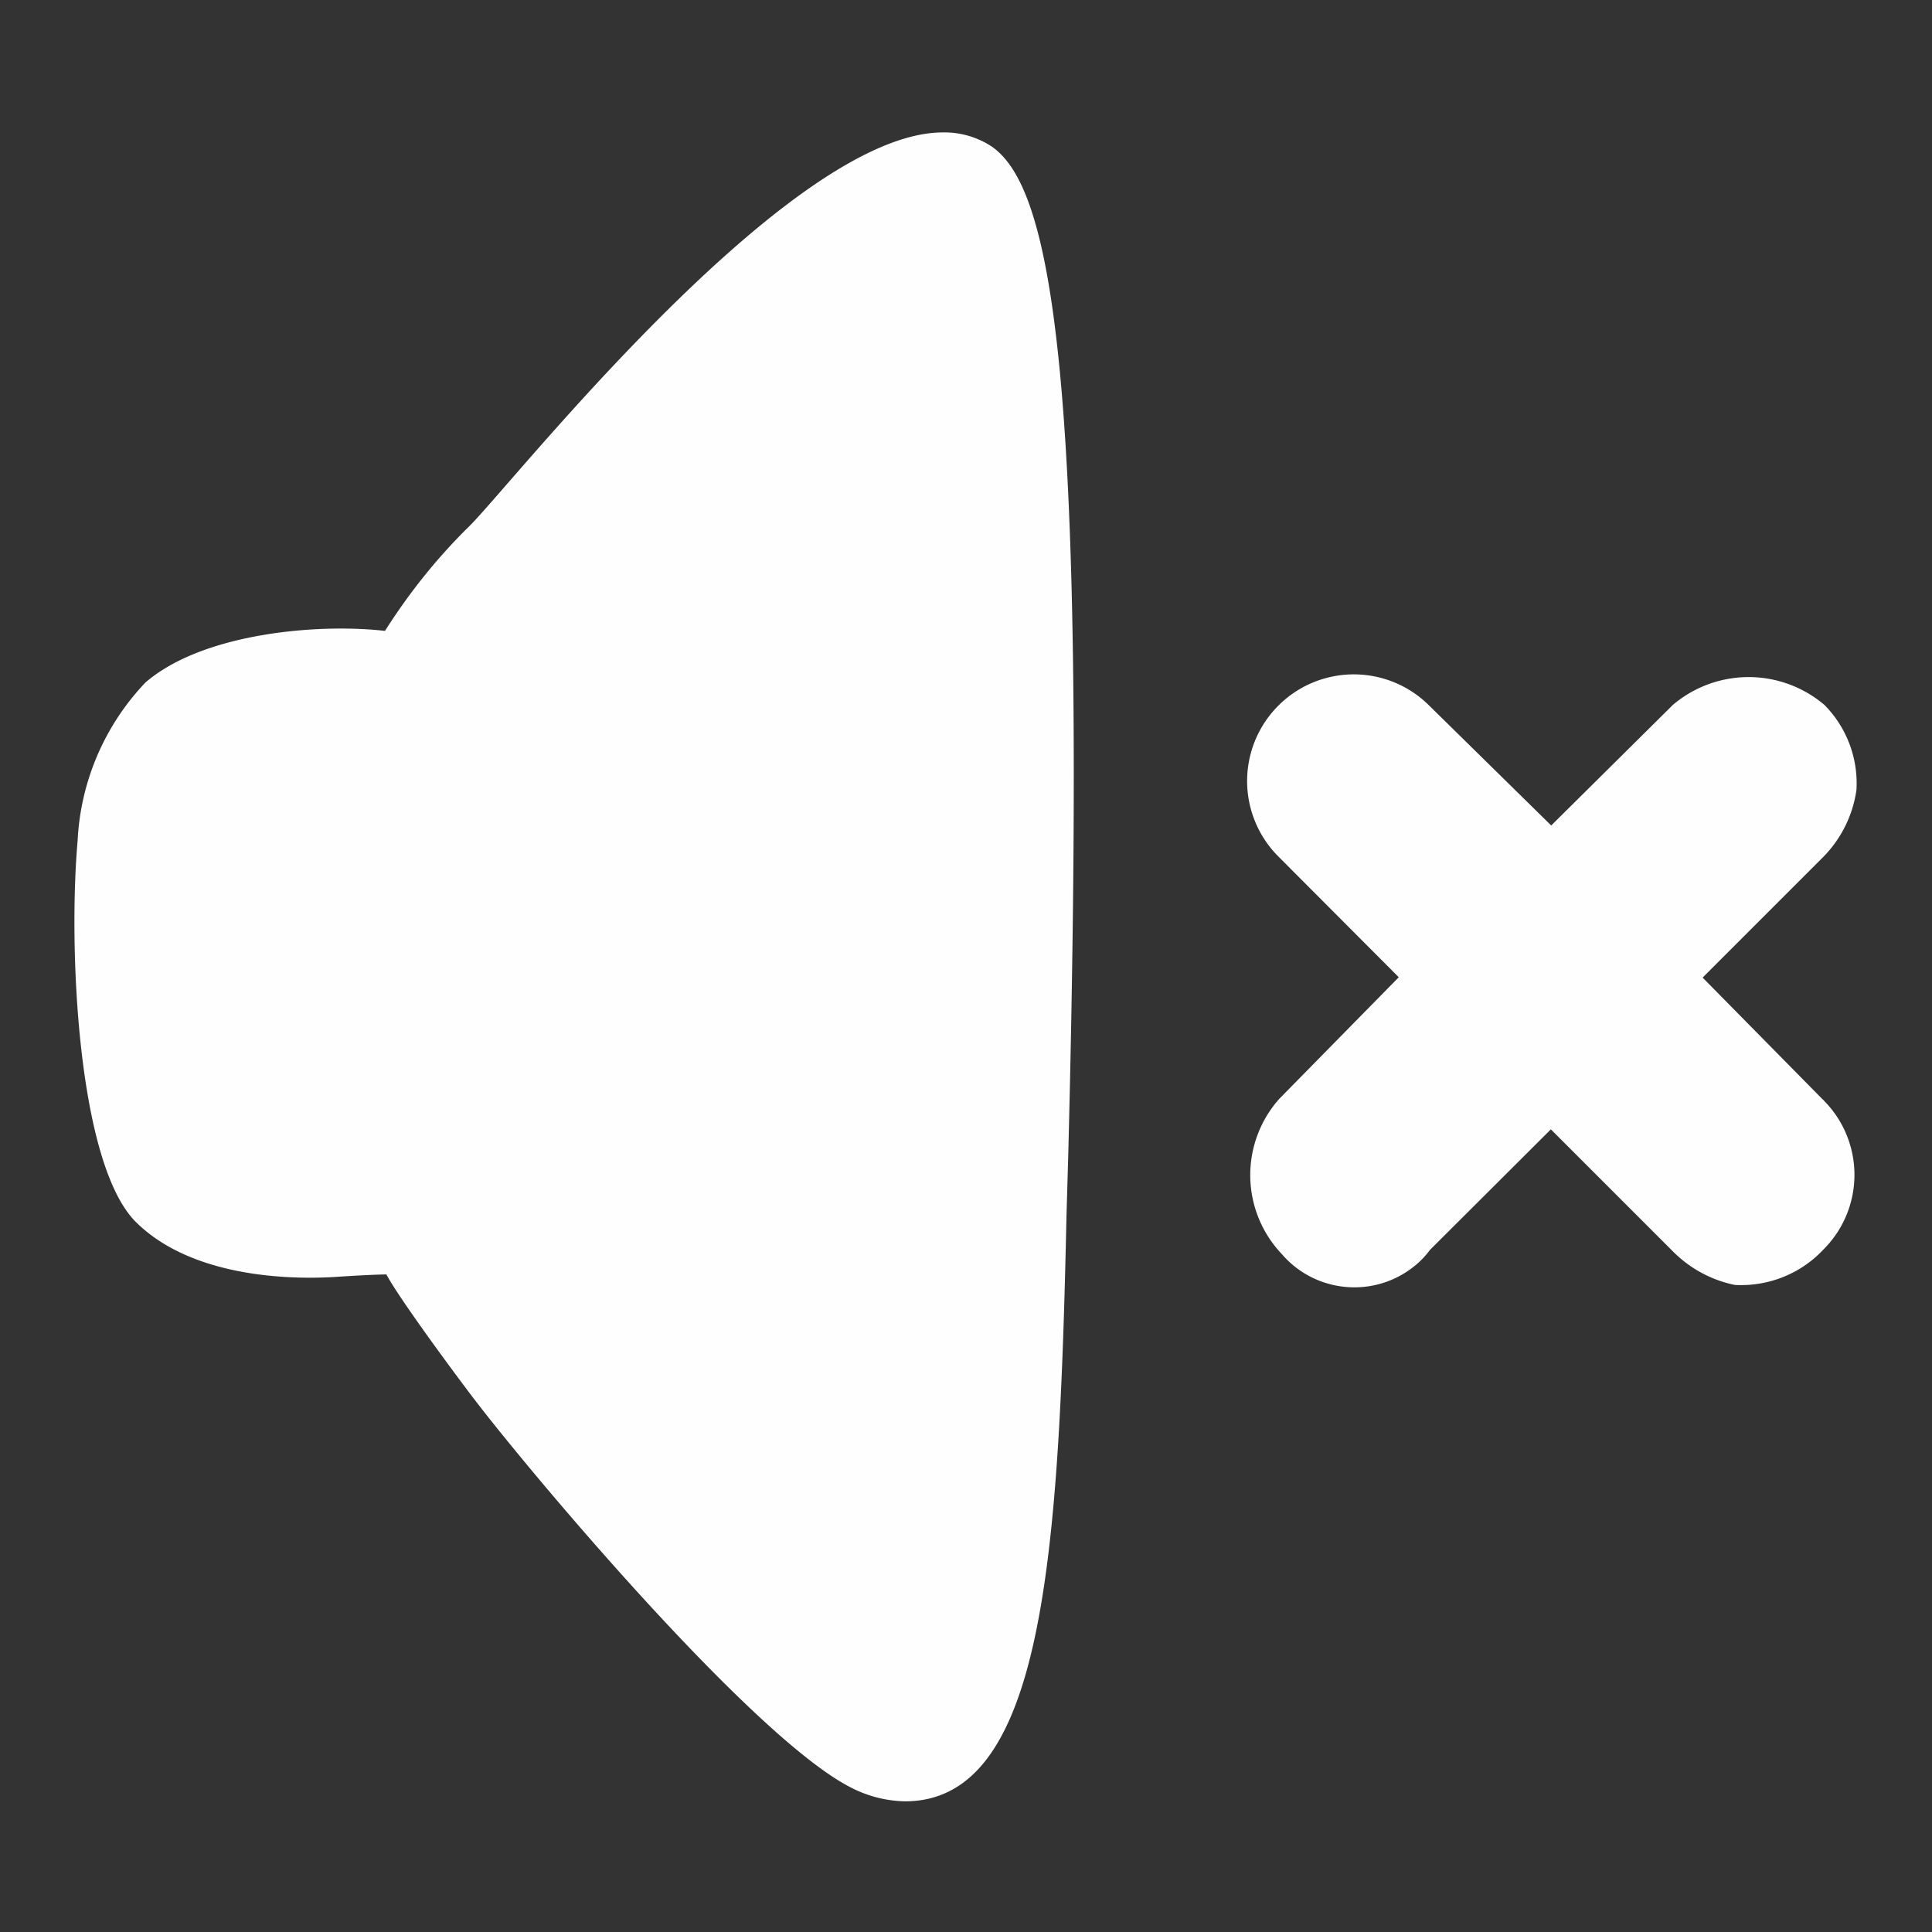 <svg xmlns="http://www.w3.org/2000/svg" version="1.1" xmlns:xlink="http://www.w3.org/1999/xlink" width="512" height="512" x="0" y="0" viewBox="0 0 55 55" style="enable-background:new 0 0 512 512" xml:space="preserve" class=""><rect x="0" y="0" width="55" height="55" fill="#333333" stroke="none"/><g><path d="m51.88 31.29-3.41-3.46 3.44-3.44c.51-.52.84-1.19.94-1.91.05-.9-.28-1.77-.91-2.41a3.332 3.332 0 0 0-4.32 0l-3.46 3.43-3.47-3.41a3.036 3.036 0 1 0-4.3 4.29l3.43 3.44-3.4 3.46a3.263 3.263 0 0 0 .07 4.42c.98 1.14 2.7 1.27 3.84.29.14-.12.27-.26.38-.41l3.44-3.43 3.43 3.43c.49.51 1.12.86 1.81 1 .94.05 1.86-.31 2.51-1a3 3 0 0 0 .03-4.24c-.01-.02-.03-.03-.05-.05zM28.23 4.17c-.41-.27-.9-.41-1.39-.4-4.39 0-12.21 9.94-13.46 11.19-.92.9-1.73 1.91-2.42 3-1.94-.22-5.2.07-6.82 1.47a7.028 7.028 0 0 0-1.93 4.5c-.27 3.06 0 9.16 1.64 10.84 1.91 1.92 5.54 1.59 5.87 1.57s.79-.05 1.28-.06c.35.67 2.07 3 2.63 3.72 1.79 2.31 7.85 9.48 10.58 10.88a3.5 3.5 0 0 0 1.55.4c3.94 0 4.39-6.9 4.6-16.64l.05-1.73c.57-22.22-.46-27.55-2.18-28.74z" fill="#fefefe" opacity="1" data-original="#000000" class=""></path></g></svg>